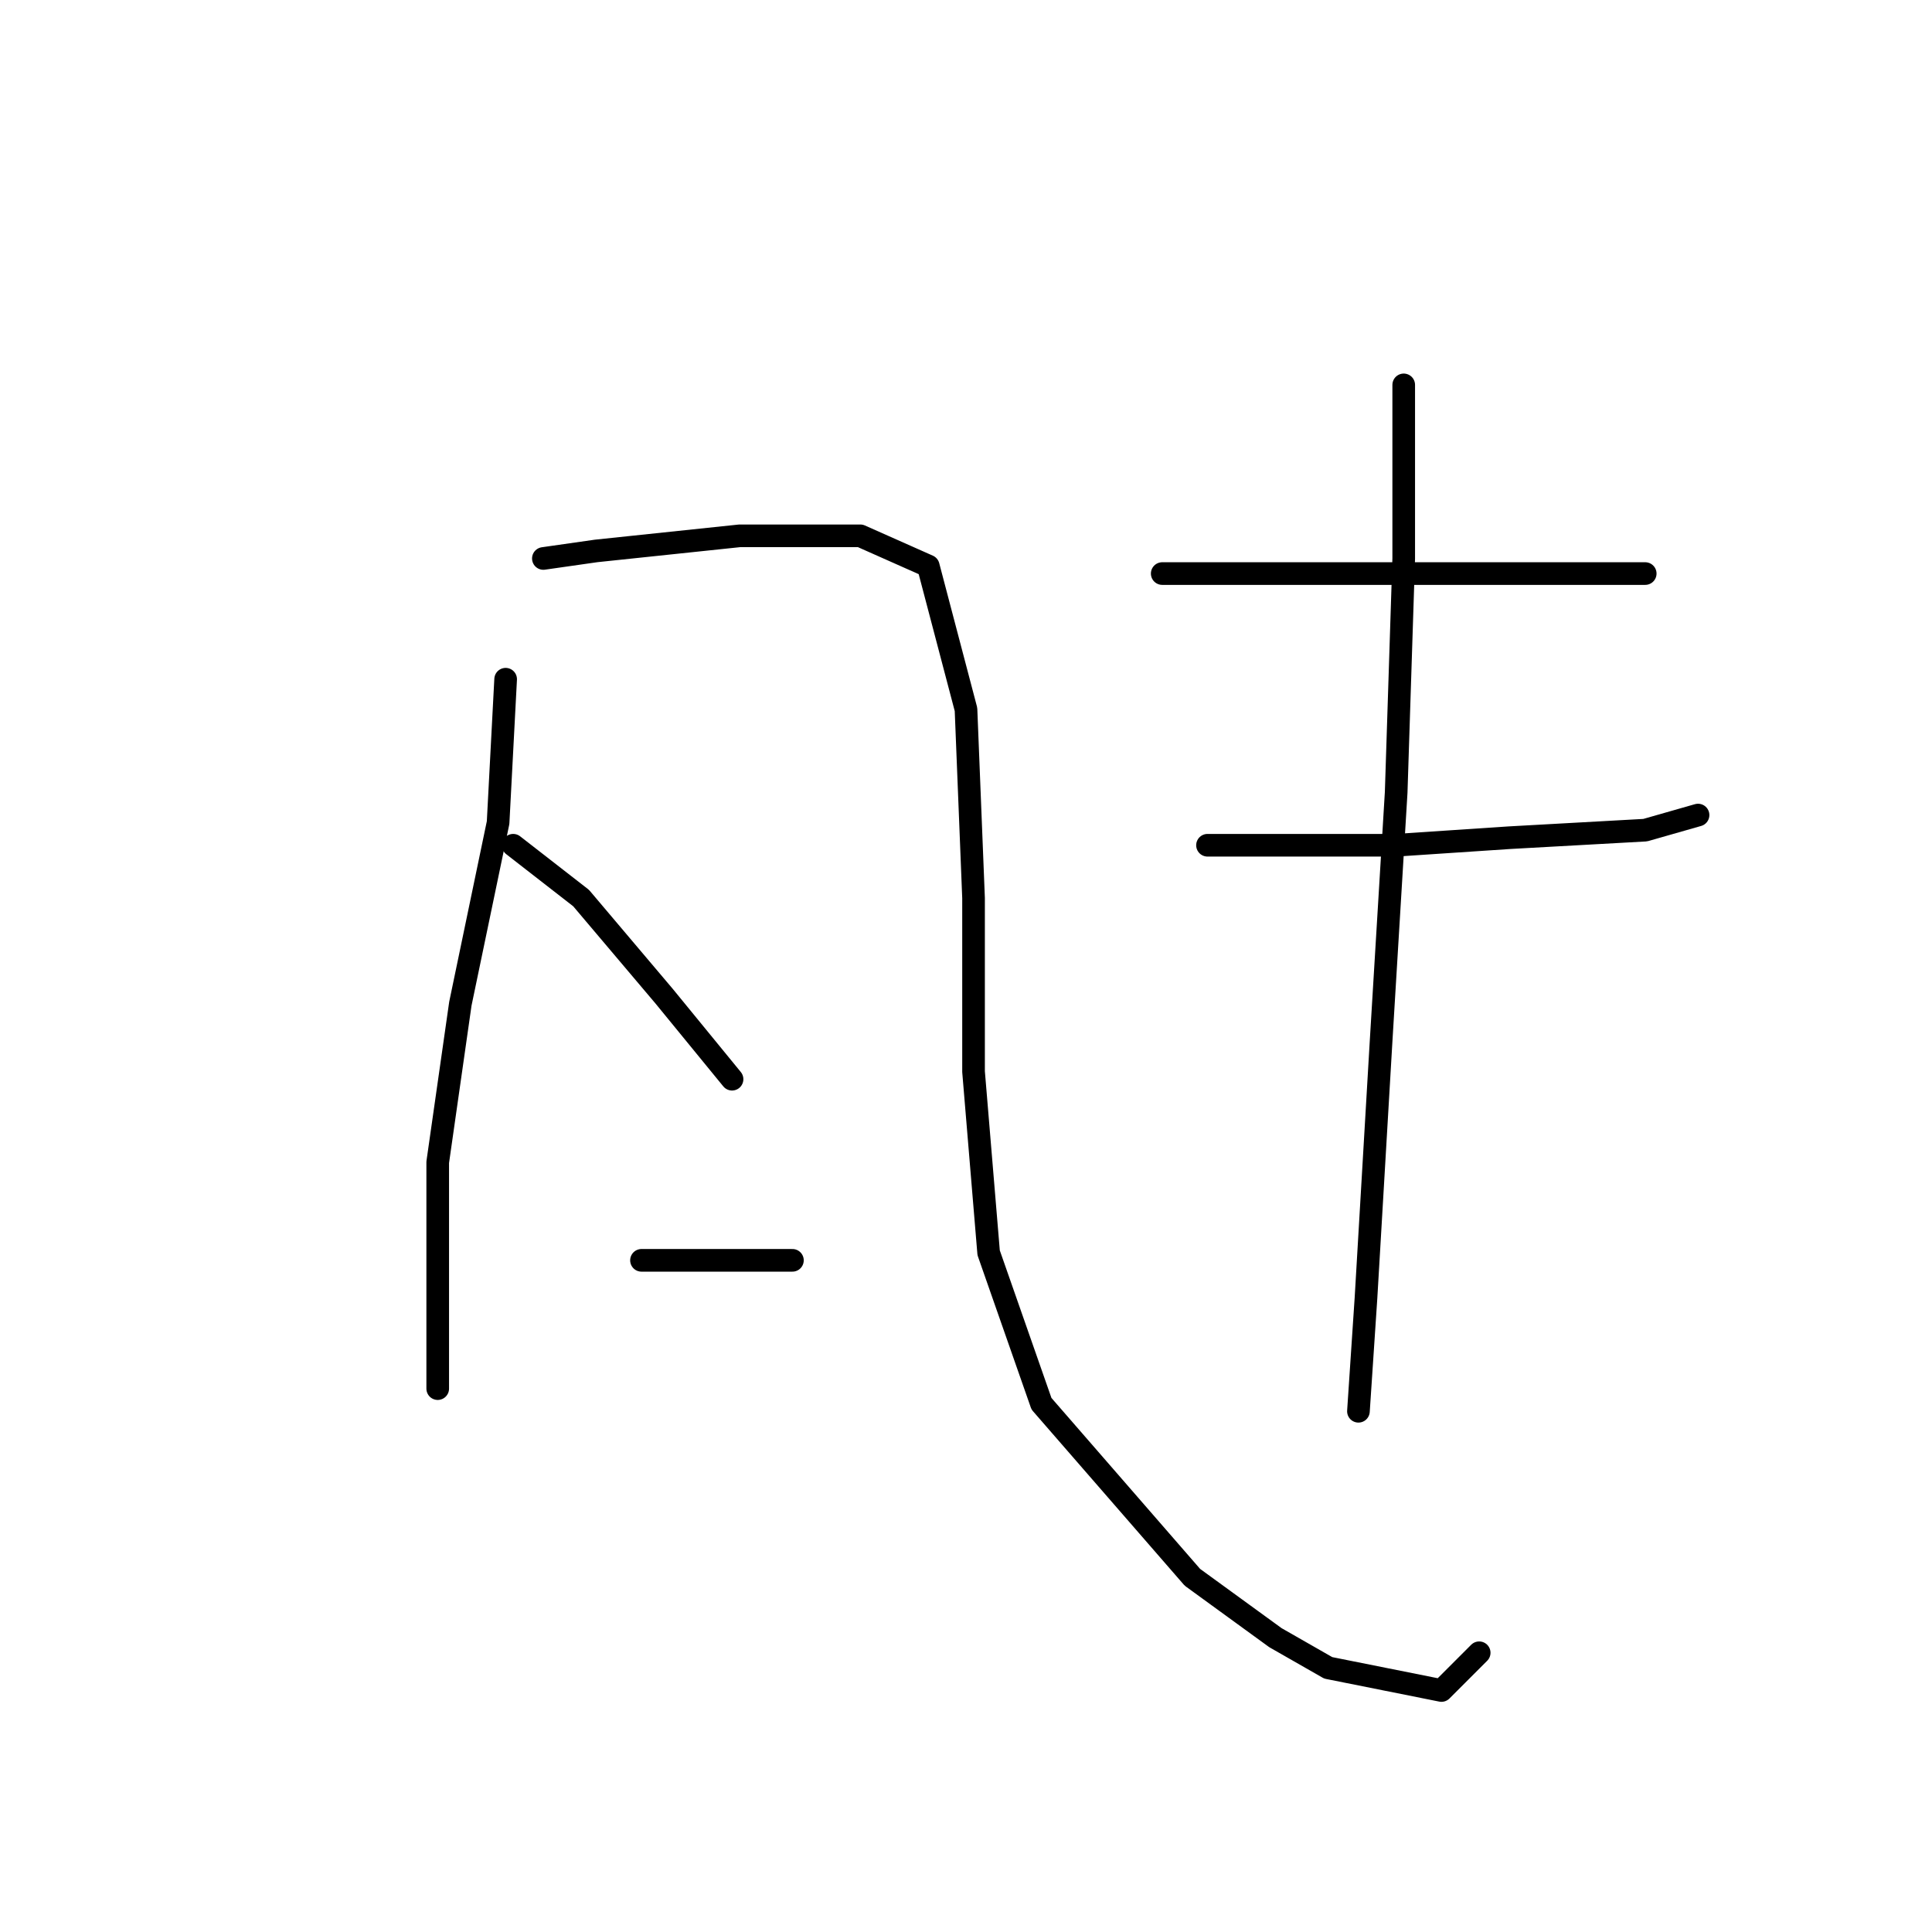 <?xml version="1.0" standalone="no"?>
    <svg width="256" height="256" xmlns="http://www.w3.org/2000/svg" version="1.1">
    <polyline stroke="black" stroke-width="3" stroke-linecap="round" fill="transparent" stroke-linejoin="round" points="67 90 66 109 61 133 58 154 58 170 58 181 58 184 58 184 " />
        <polyline stroke="black" stroke-width="3" stroke-linecap="round" fill="transparent" stroke-linejoin="round" points="72 74 79 73 98 71 114 71 123 75 128 94 129 119 129 142 131 166 138 186 158 209 169 217 176 221 191 224 196 219 196 219 " />
        <polyline stroke="black" stroke-width="3" stroke-linecap="round" fill="transparent" stroke-linejoin="round" points="68 112 77 119 88 132 97 143 97 143 " />
        <polyline stroke="black" stroke-width="3" stroke-linecap="round" fill="transparent" stroke-linejoin="round" points="85 167 90 167 105 167 105 167 " />
        <polyline stroke="black" stroke-width="3" stroke-linecap="round" fill="transparent" stroke-linejoin="round" points="154 76 165 76 180 76 196 76 204 76 216 76 218 76 218 76 " />
        <polyline stroke="black" stroke-width="3" stroke-linecap="round" fill="transparent" stroke-linejoin="round" points="160 112 170 112 185 112 200 111 218 110 225 108 225 108 " />
        <polyline stroke="black" stroke-width="3" stroke-linecap="round" fill="transparent" stroke-linejoin="round" points="186 51 186 74 185 105 183 138 181 172 180 187 180 187 " />
        </svg>